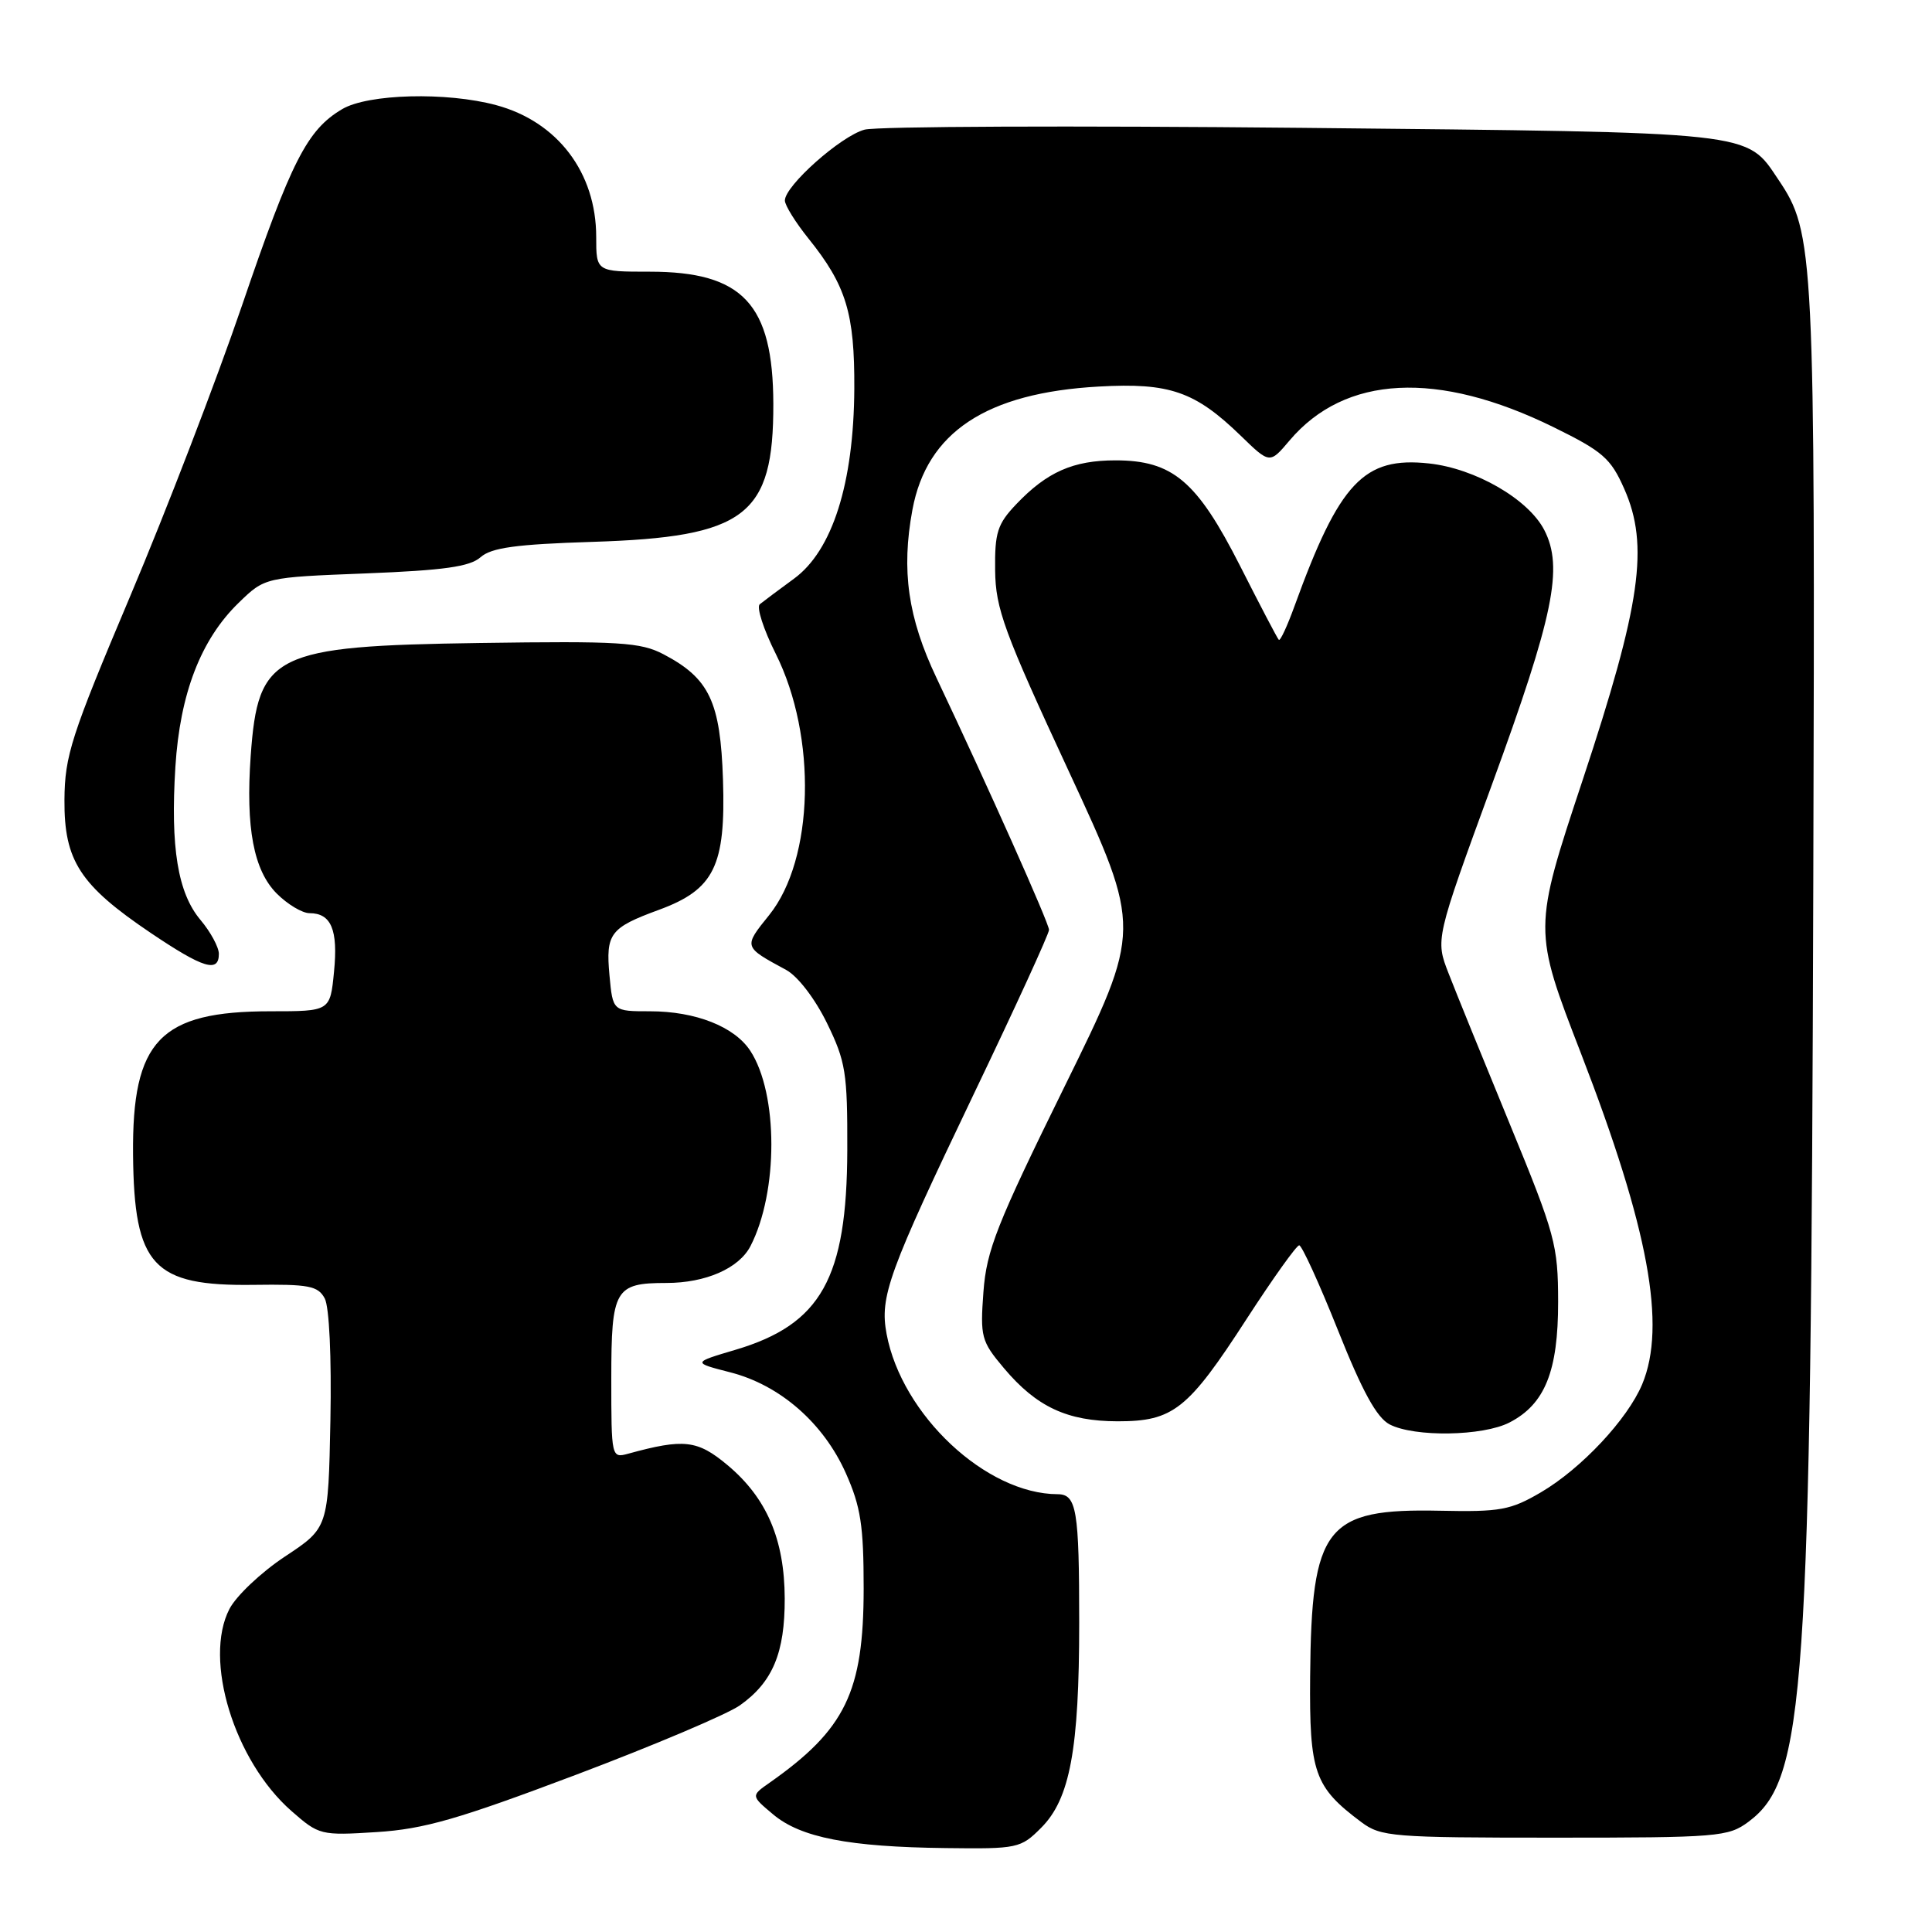 <?xml version="1.0" encoding="UTF-8" standalone="no"?>
<!DOCTYPE svg PUBLIC "-//W3C//DTD SVG 1.1//EN" "http://www.w3.org/Graphics/SVG/1.1/DTD/svg11.dtd" >
<svg xmlns="http://www.w3.org/2000/svg" xmlns:xlink="http://www.w3.org/1999/xlink" version="1.1" viewBox="0 0 256 256">
 <g >
 <path fill="currentColor"
d=" M 137.95 242.20 C 141.78 238.38 143.00 231.79 143.00 215.03 C 143.00 200.05 142.66 198.00 140.14 197.99 C 130.67 197.96 119.50 187.50 117.48 176.77 C 116.55 171.79 117.68 168.69 129.10 144.82 C 134.55 133.45 139.00 123.73 139.00 123.21 C 139.00 122.33 130.88 104.15 124.09 89.82 C 120.30 81.84 119.41 75.58 120.90 67.55 C 122.81 57.26 130.70 52.05 145.60 51.22 C 154.98 50.69 158.36 51.87 164.42 57.75 C 168.25 61.47 168.25 61.47 170.87 58.37 C 178.23 49.68 190.50 49.06 205.85 56.60 C 212.38 59.81 213.43 60.72 215.22 64.77 C 218.54 72.28 217.43 80.06 209.72 103.33 C 203.14 123.17 203.14 123.17 209.51 139.64 C 218.45 162.76 220.83 175.67 217.60 183.42 C 215.65 188.07 209.53 194.60 204.18 197.74 C 200.15 200.10 198.79 200.35 190.81 200.18 C 175.64 199.86 173.77 202.25 173.60 222.15 C 173.49 234.91 174.15 236.78 180.38 241.44 C 182.98 243.38 184.48 243.50 206.00 243.50 C 227.67 243.50 229.00 243.39 231.68 241.40 C 239.21 235.79 239.96 224.91 240.27 117.00 C 240.52 33.22 240.40 30.86 235.65 23.81 C 231.32 17.37 233.01 17.56 172.50 16.94 C 142.25 16.64 116.18 16.74 114.56 17.18 C 111.42 18.02 104.00 24.62 104.00 26.57 C 104.00 27.20 105.41 29.47 107.13 31.61 C 112.13 37.83 113.25 41.52 113.20 51.50 C 113.13 64.04 110.30 72.95 105.22 76.67 C 103.17 78.17 101.13 79.70 100.67 80.07 C 100.22 80.45 101.17 83.40 102.79 86.63 C 108.28 97.61 107.88 113.84 101.92 121.25 C 98.50 125.51 98.47 125.43 104.17 128.52 C 105.71 129.35 107.99 132.33 109.57 135.55 C 112.06 140.65 112.30 142.12 112.27 152.40 C 112.22 169.38 108.81 175.48 97.47 178.85 C 91.73 180.55 91.73 180.55 96.76 181.84 C 103.36 183.53 109.11 188.55 112.08 195.21 C 114.05 199.63 114.44 202.14 114.44 210.50 C 114.43 224.20 112.02 229.16 101.96 236.23 C 99.50 237.95 99.50 237.95 102.46 240.43 C 106.11 243.49 112.48 244.73 125.33 244.88 C 134.83 245.00 135.25 244.91 137.95 242.20 Z  M 76.29 235.18 C 86.62 231.28 96.41 227.13 98.05 225.96 C 102.39 222.88 104.00 219.01 103.98 211.80 C 103.95 203.97 101.59 198.47 96.38 194.12 C 92.41 190.80 90.61 190.60 83.25 192.62 C 81.02 193.23 81.00 193.14 81.00 182.65 C 81.00 170.83 81.48 170.00 88.29 170.00 C 93.50 170.00 97.91 168.07 99.44 165.12 C 103.14 157.95 103.13 144.91 99.42 139.24 C 97.32 136.03 92.16 134.00 86.13 134.00 C 81.20 134.00 81.20 134.00 80.76 129.25 C 80.25 123.70 80.82 122.94 87.33 120.55 C 94.64 117.86 96.17 114.75 95.80 103.32 C 95.46 92.98 94.00 89.89 87.93 86.70 C 84.88 85.10 82.16 84.93 63.50 85.20 C 36.24 85.60 34.19 86.61 33.22 100.13 C 32.54 109.70 33.61 115.33 36.68 118.41 C 38.11 119.84 40.06 121.00 41.01 121.00 C 43.89 121.00 44.81 123.21 44.26 128.75 C 43.75 134.00 43.75 134.00 35.84 134.00 C 21.19 134.00 17.49 137.86 17.63 153.00 C 17.77 167.74 20.26 170.43 33.60 170.25 C 40.93 170.15 42.13 170.38 43.03 172.05 C 43.63 173.18 43.94 179.81 43.78 188.21 C 43.50 202.45 43.50 202.45 37.77 206.24 C 34.61 208.33 31.30 211.46 30.40 213.20 C 26.93 219.91 31.04 233.32 38.61 239.96 C 42.27 243.17 42.49 243.23 49.92 242.76 C 56.20 242.36 60.73 241.05 76.29 235.18 Z  M 200.03 188.48 C 204.71 186.06 206.47 181.69 206.46 172.50 C 206.45 164.97 206.08 163.59 200.08 149.00 C 196.57 140.47 192.91 131.47 191.95 128.99 C 190.19 124.48 190.19 124.48 197.68 103.99 C 205.88 81.57 207.19 75.20 204.62 70.22 C 202.50 66.13 195.47 62.07 189.35 61.41 C 180.72 60.47 177.48 63.91 171.53 80.31 C 170.57 82.96 169.64 84.97 169.45 84.78 C 169.26 84.60 166.95 80.18 164.31 74.97 C 158.60 63.73 155.38 61.00 147.80 61.00 C 142.20 61.00 138.72 62.54 134.65 66.82 C 132.16 69.44 131.80 70.57 131.86 75.57 C 131.92 80.67 133.03 83.70 141.63 102.22 C 151.32 123.12 151.32 123.12 141.05 143.99 C 132.07 162.24 130.72 165.65 130.31 171.18 C 129.87 177.14 130.02 177.72 133.01 181.27 C 137.34 186.42 141.41 188.32 148.09 188.33 C 155.46 188.33 157.40 186.80 165.19 174.76 C 168.66 169.41 171.79 165.02 172.15 165.01 C 172.50 165.01 174.81 170.06 177.28 176.25 C 180.52 184.38 182.42 187.84 184.13 188.74 C 187.42 190.45 196.51 190.31 200.03 188.48 Z  M 29.00 126.39 C 29.00 125.51 27.90 123.48 26.56 121.89 C 23.56 118.32 22.57 112.31 23.24 101.60 C 23.85 91.91 26.61 84.74 31.62 79.88 C 35.10 76.50 35.10 76.50 48.47 75.98 C 58.84 75.57 62.25 75.09 63.67 73.84 C 65.10 72.57 68.35 72.12 78.50 71.80 C 98.83 71.16 102.50 68.35 102.47 53.50 C 102.43 40.28 98.43 36.00 86.10 36.00 C 79.00 36.00 79.00 36.00 79.00 31.40 C 79.00 22.87 73.88 16.12 65.74 13.93 C 59.18 12.16 48.77 12.43 45.34 14.46 C 40.70 17.20 38.61 21.30 32.06 40.50 C 28.68 50.40 22.02 67.72 17.25 79.00 C 9.42 97.53 8.58 100.12 8.54 106.00 C 8.49 114.05 10.59 117.29 19.99 123.63 C 26.94 128.31 29.00 128.94 29.00 126.39 Z "/>
</g>
</svg>